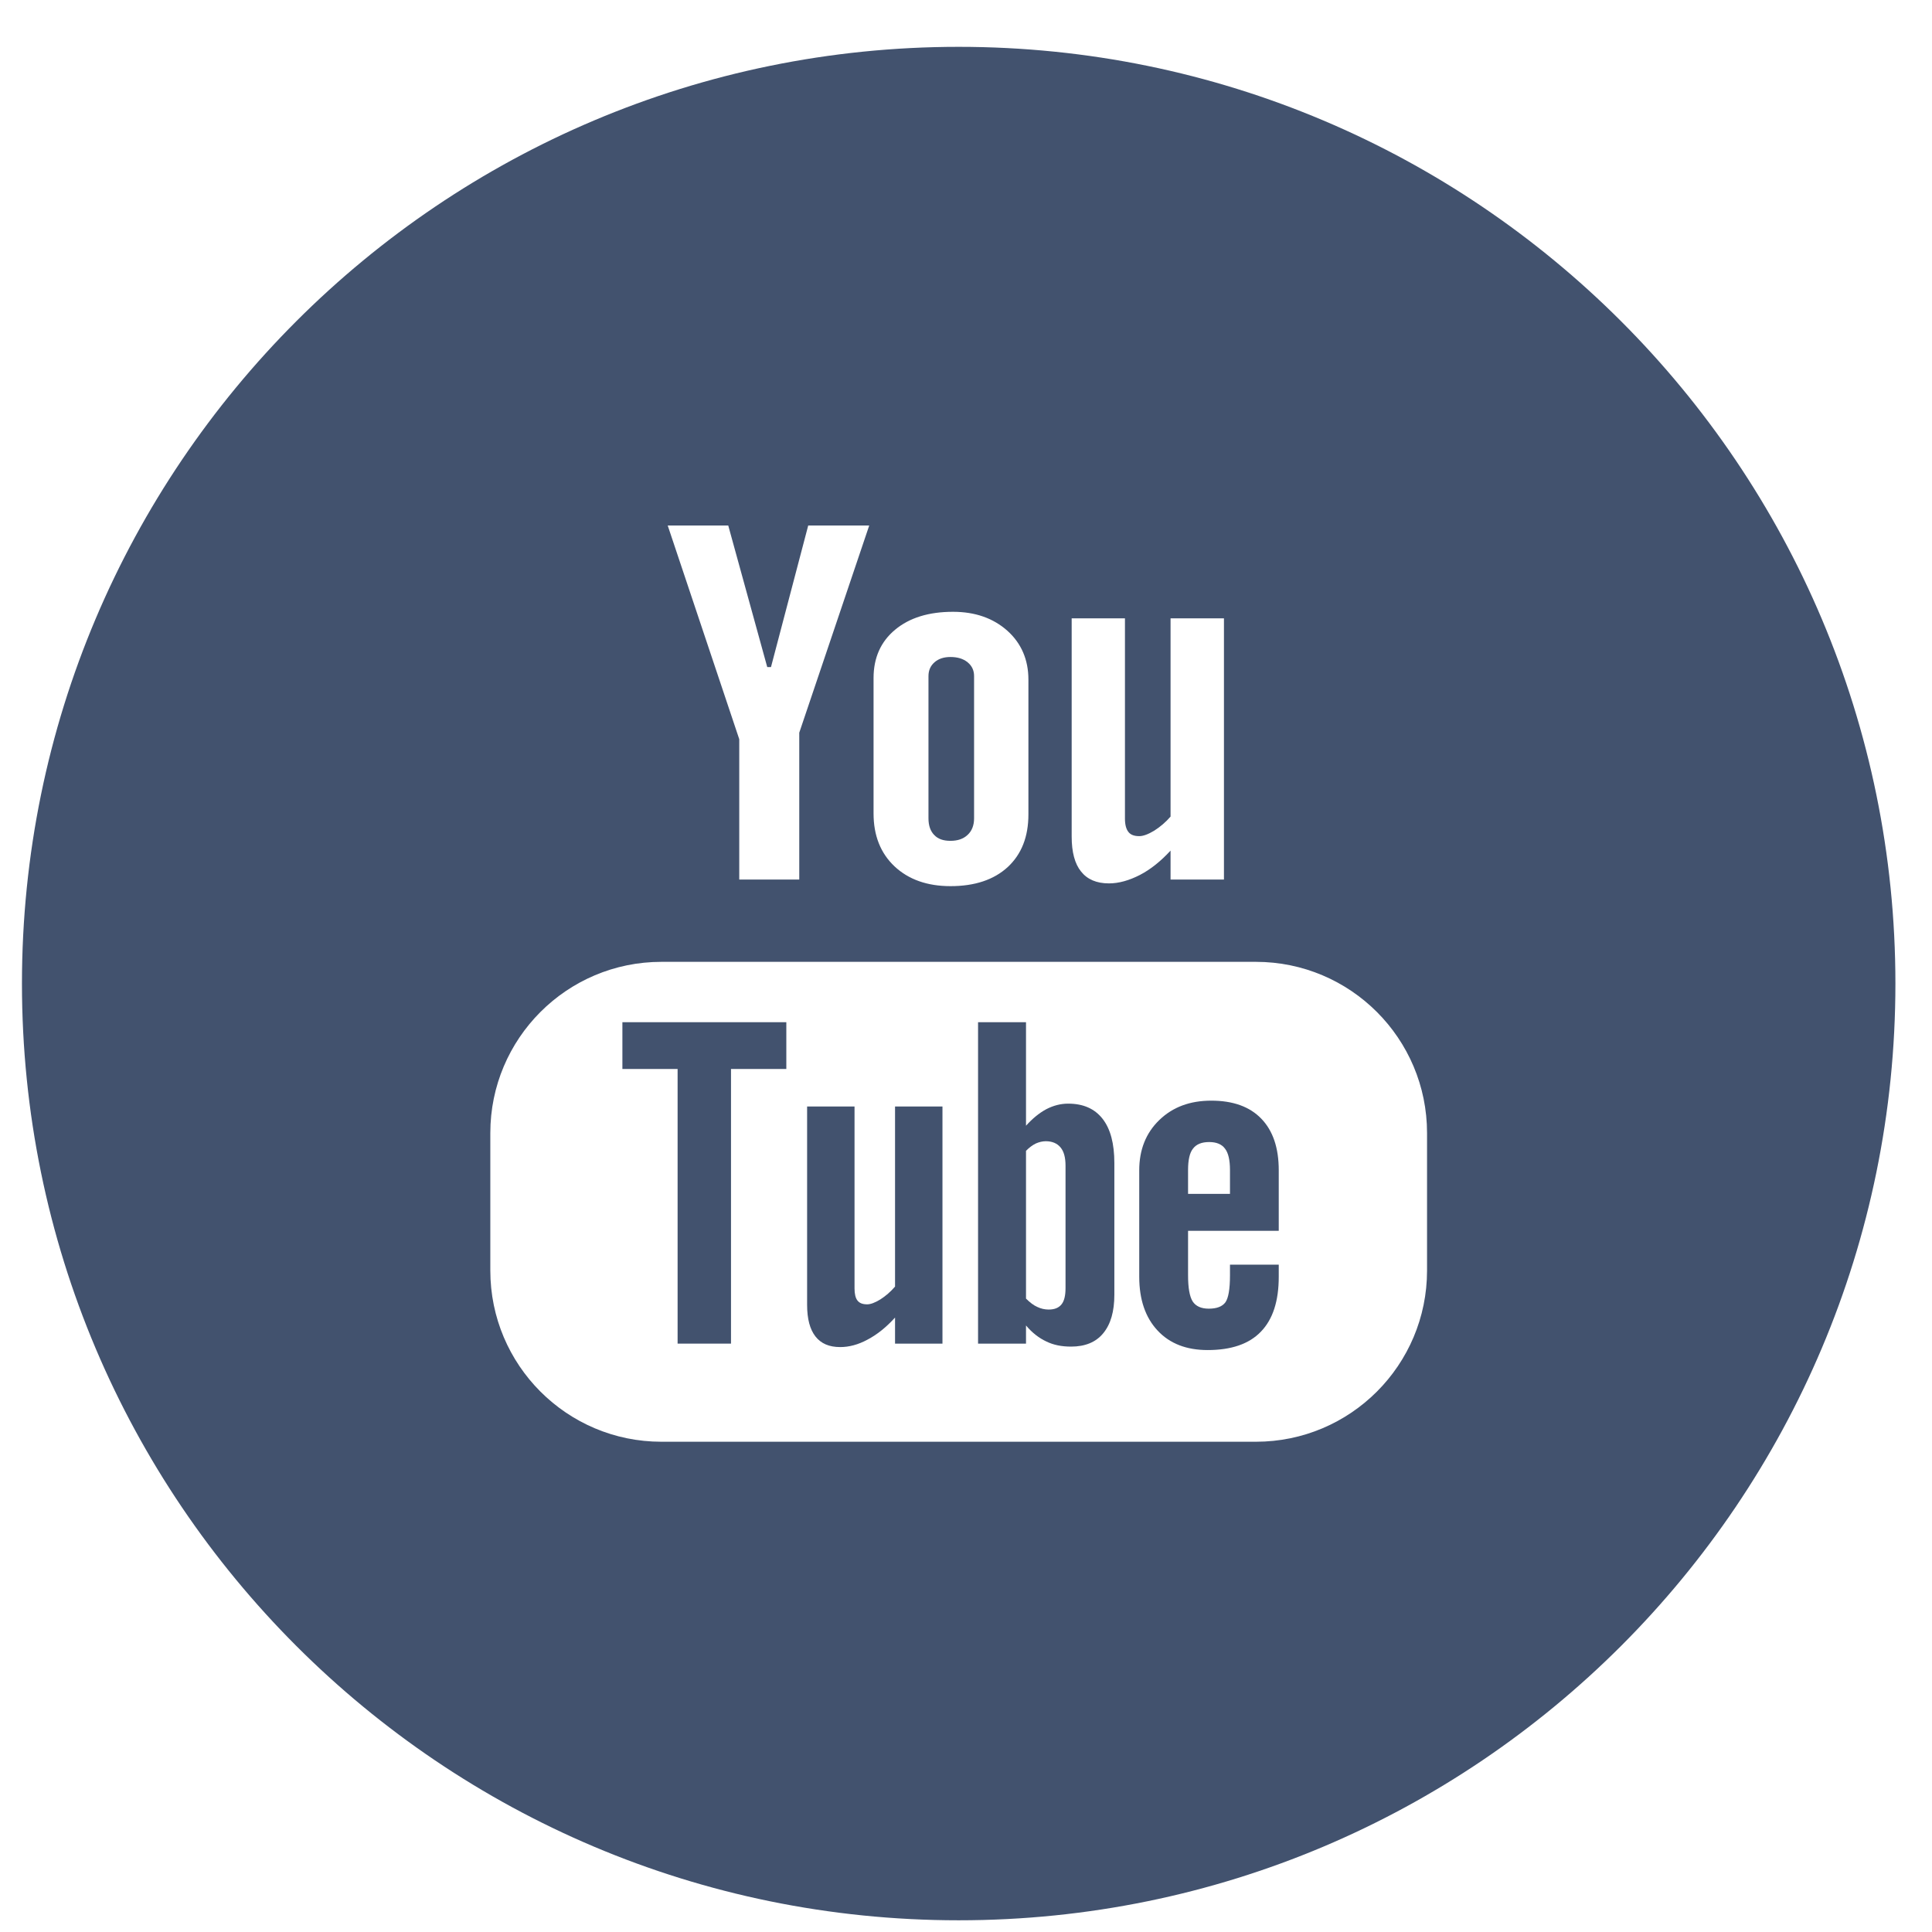 <svg width="33" height="33" viewBox="0 0 33 33" fill="none" xmlns="http://www.w3.org/2000/svg">
<g clip-path="url(#clip0_145_355)">
<path fill-rule="evenodd" clip-rule="evenodd" d="M16.234 14.362C16.358 14.362 16.455 14.329 16.527 14.261C16.601 14.193 16.638 14.097 16.638 13.978V11.548C16.638 11.45 16.601 11.372 16.527 11.312C16.452 11.251 16.355 11.222 16.234 11.222C16.123 11.222 16.032 11.251 15.962 11.312C15.894 11.372 15.859 11.45 15.859 11.548V13.978C15.859 14.101 15.892 14.195 15.956 14.261C16.021 14.331 16.113 14.362 16.234 14.362Z" fill="#42526E"/>
<path fill-rule="evenodd" clip-rule="evenodd" d="M18.2 22.001C18.2 22.132 18.177 22.224 18.131 22.28C18.084 22.339 18.012 22.368 17.912 22.368C17.844 22.368 17.779 22.353 17.717 22.323C17.654 22.296 17.59 22.245 17.525 22.181V19.657C17.58 19.601 17.635 19.56 17.692 19.532C17.748 19.507 17.806 19.493 17.863 19.493C17.972 19.493 18.057 19.529 18.115 19.599C18.173 19.669 18.2 19.773 18.2 19.911V22.001ZM18.245 18.851C18.119 18.851 17.995 18.882 17.871 18.946C17.75 19.011 17.634 19.107 17.525 19.228V17.46H16.706V22.95H17.525V22.64C17.63 22.765 17.747 22.855 17.871 22.913C17.994 22.974 18.135 23.001 18.294 23.001C18.533 23.001 18.718 22.927 18.844 22.773C18.972 22.618 19.034 22.4 19.034 22.114V19.866C19.034 19.534 18.968 19.282 18.832 19.109C18.697 18.937 18.502 18.851 18.245 18.851Z" fill="#42526E"/>
<path fill-rule="evenodd" clip-rule="evenodd" d="M10.631 18.259H11.574V22.95H12.486V18.259H13.431V17.46H10.631V18.259Z" fill="#42526E"/>
<path fill-rule="evenodd" clip-rule="evenodd" d="M15.288 21.976C15.212 22.064 15.129 22.136 15.037 22.195C14.946 22.251 14.87 22.279 14.812 22.279C14.736 22.279 14.681 22.259 14.646 22.214C14.613 22.171 14.596 22.103 14.596 22.007V18.9H13.786V22.286C13.786 22.529 13.834 22.706 13.928 22.827C14.024 22.95 14.163 23.009 14.352 23.009C14.503 23.009 14.66 22.968 14.821 22.88C14.984 22.794 15.139 22.669 15.288 22.505V22.95H16.098V18.9H15.288V21.976Z" fill="#42526E"/>
<path fill-rule="evenodd" clip-rule="evenodd" d="M24.375 21.702C24.375 23.316 23.066 24.626 21.452 24.626H11.297C9.683 24.626 8.375 23.316 8.375 21.702V19.353C8.375 17.739 9.683 16.429 11.297 16.429H21.452C23.066 16.429 24.375 17.739 24.375 19.353V21.702ZM12.439 8.976L13.105 11.394H13.169L13.805 8.976H14.847L13.652 12.515V15.023H12.627V12.626L11.405 8.976H12.439ZM14.921 11.581C14.921 11.236 15.044 10.96 15.288 10.757C15.533 10.552 15.864 10.45 16.278 10.45C16.655 10.45 16.964 10.558 17.206 10.773C17.445 10.987 17.566 11.269 17.566 11.607V13.911C17.566 14.294 17.448 14.591 17.213 14.81C16.976 15.027 16.651 15.136 16.236 15.136C15.838 15.136 15.519 15.023 15.279 14.798C15.041 14.573 14.921 14.273 14.921 13.894V11.581ZM18.305 10.562H19.215V13.982C19.215 14.087 19.236 14.163 19.274 14.21C19.311 14.259 19.374 14.282 19.459 14.282C19.526 14.282 19.611 14.251 19.714 14.189C19.816 14.124 19.909 14.046 19.994 13.948V10.562H20.906V15.023H19.994V14.529C19.827 14.71 19.652 14.851 19.47 14.945C19.288 15.038 19.112 15.089 18.942 15.089C18.73 15.089 18.572 15.021 18.465 14.886C18.359 14.755 18.305 14.556 18.305 14.29V10.562ZM16.375 0.8C7.539 0.8 0.375 7.964 0.375 16.8C0.375 25.638 7.539 32.8 16.375 32.8C25.212 32.8 32.375 25.638 32.375 16.8C32.375 7.964 25.212 0.8 16.375 0.8Z" fill="#42526E"/>
<path fill-rule="evenodd" clip-rule="evenodd" d="M21.009 20.392H20.293V19.984C20.293 19.814 20.32 19.691 20.377 19.62C20.434 19.544 20.526 19.507 20.654 19.507C20.777 19.507 20.869 19.544 20.924 19.62C20.98 19.691 21.009 19.814 21.009 19.984V20.392ZM19.803 19.13C19.573 19.351 19.459 19.64 19.459 19.989V21.808C19.459 22.198 19.565 22.505 19.772 22.726C19.98 22.95 20.266 23.06 20.628 23.06C21.031 23.06 21.335 22.956 21.536 22.747C21.741 22.536 21.842 22.224 21.842 21.808V21.601H21.009V21.784C21.009 22.023 20.981 22.177 20.929 22.247C20.875 22.318 20.781 22.353 20.647 22.353C20.518 22.353 20.426 22.312 20.372 22.23C20.319 22.146 20.293 21.997 20.293 21.784V21.023H21.842V19.989C21.842 19.605 21.742 19.312 21.543 19.107C21.345 18.902 21.06 18.8 20.689 18.8C20.326 18.8 20.032 18.909 19.803 19.13Z" fill="#42526E"/>
</g>
<defs>
<clipPath id="clip0_145_355">
<rect width="32" height="32" fill="white" transform="translate(0.375 0.8)"/>
</clipPath>
</defs>
</svg>
